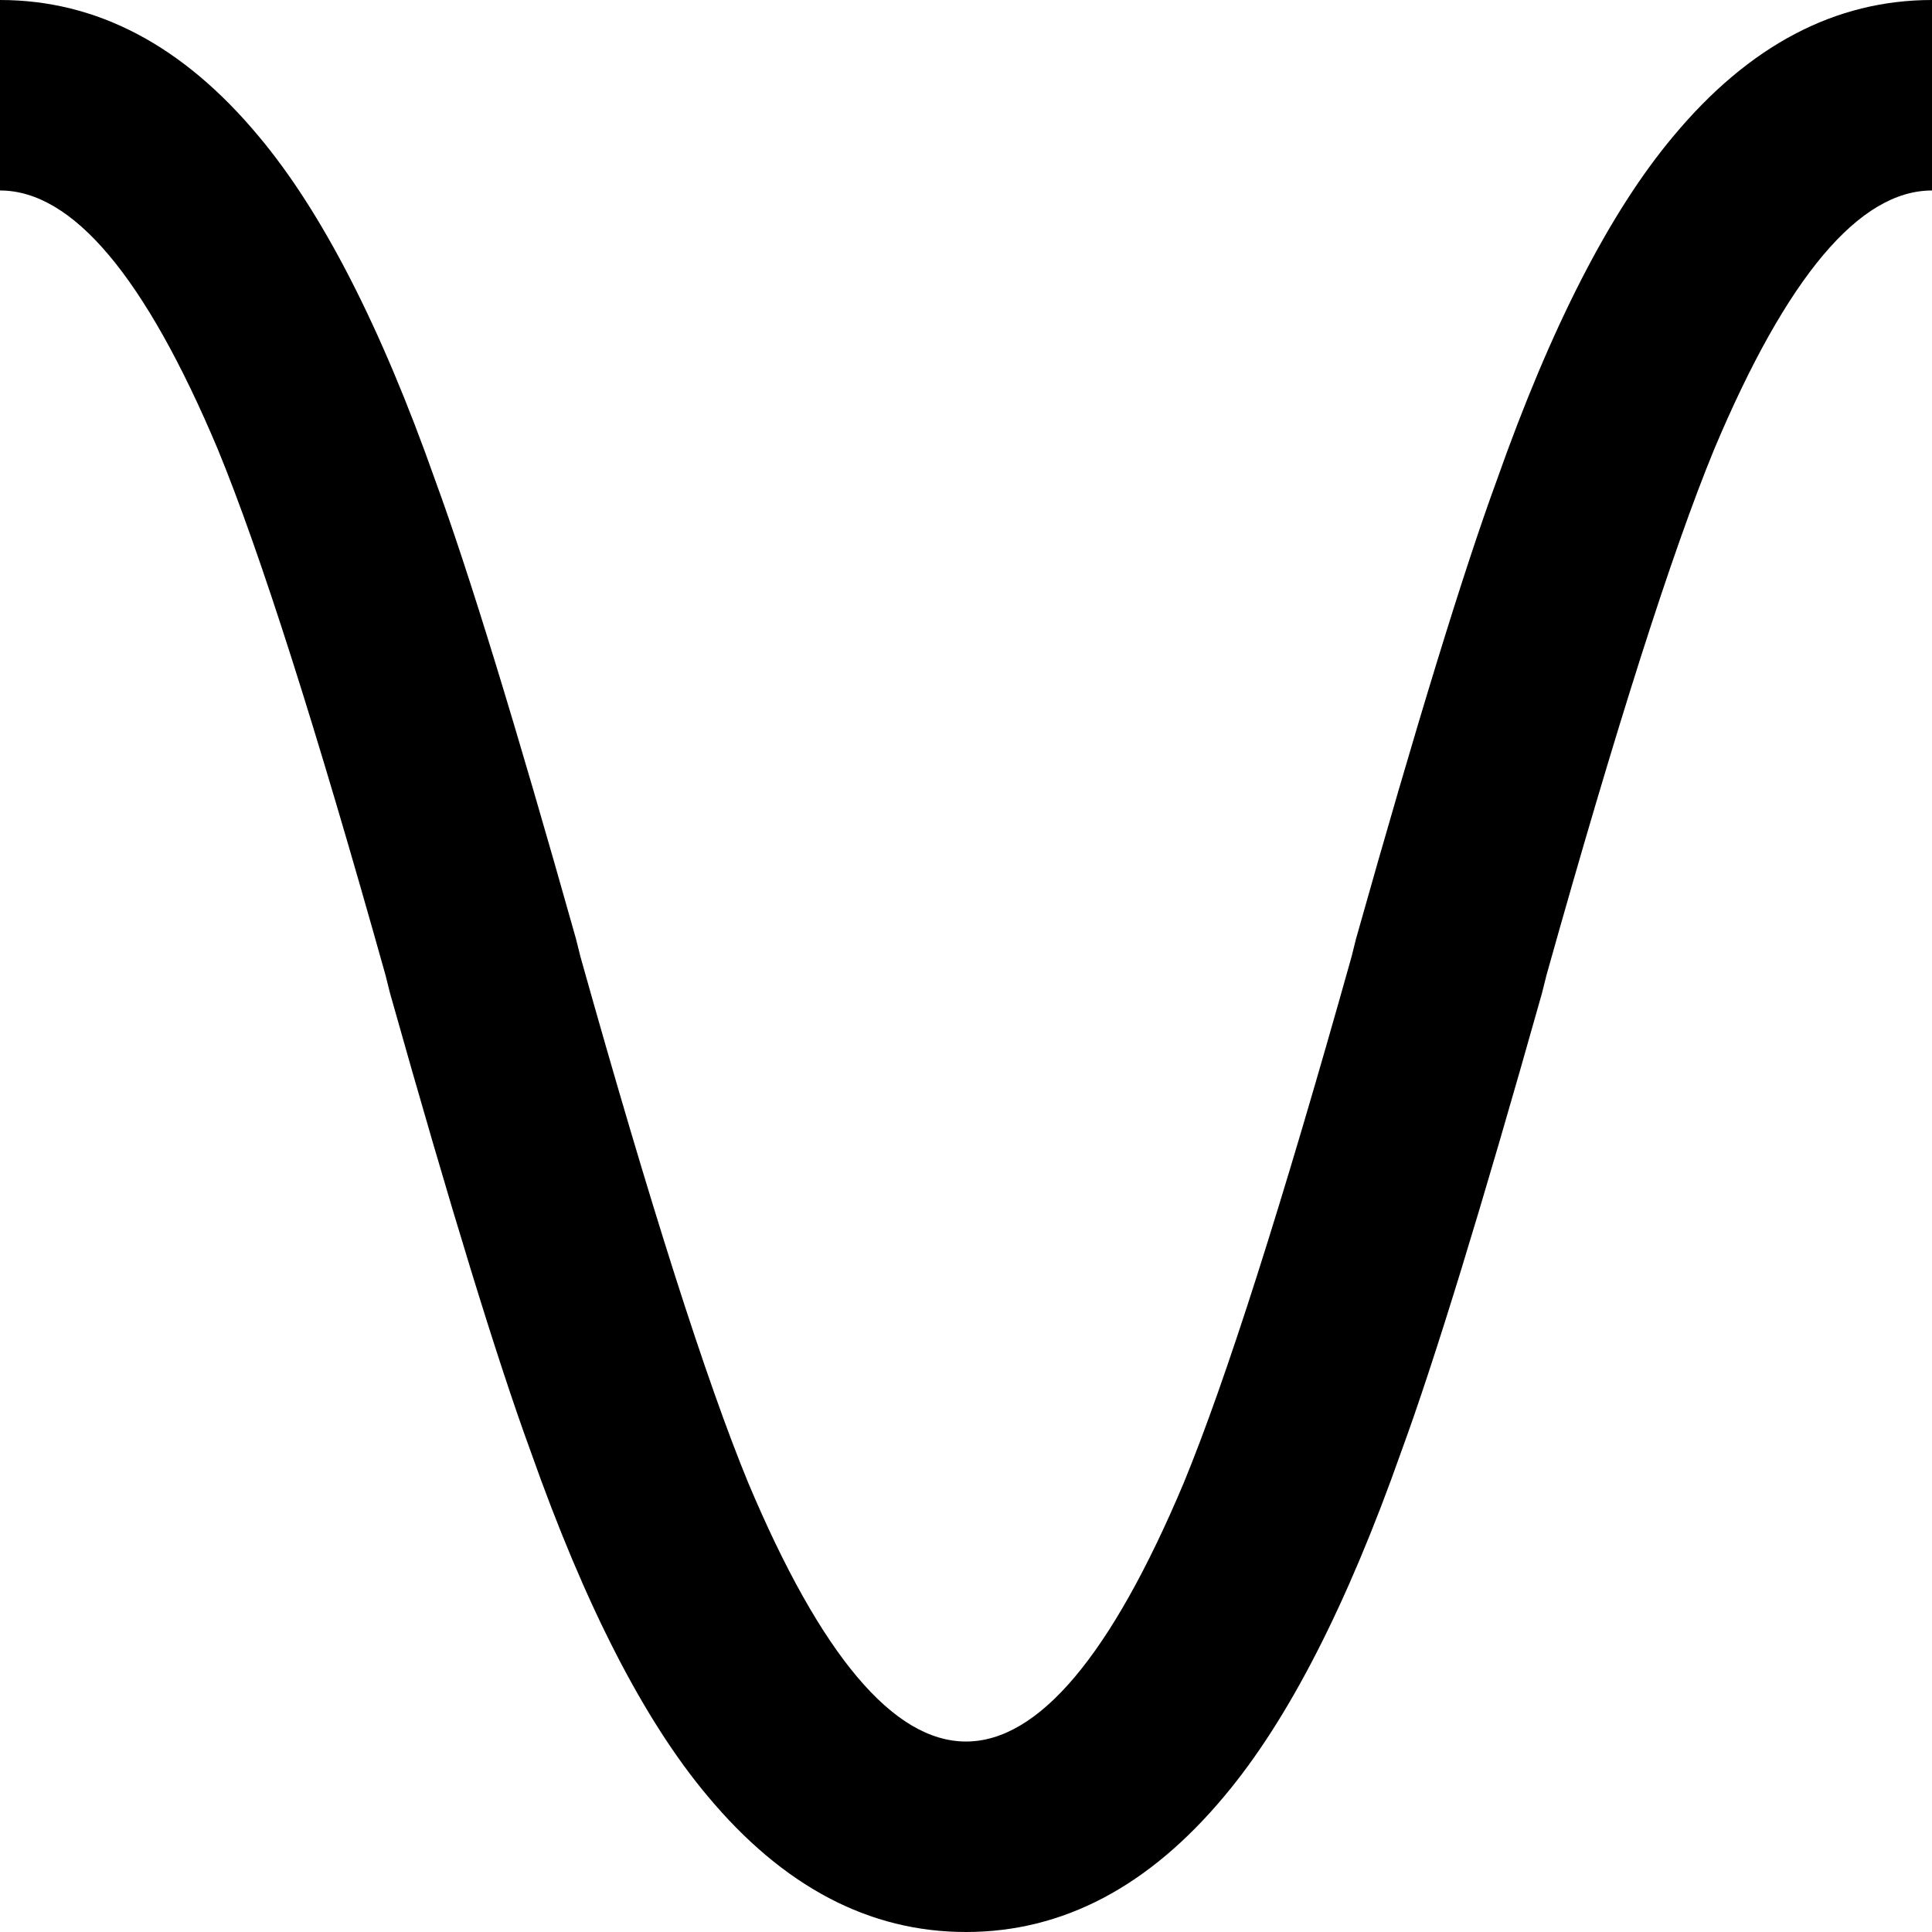 <svg xmlns="http://www.w3.org/2000/svg" viewBox="43 -21 426 426">
      <g transform="scale(1 -1) translate(0 -384)">
        <path d="M469 405V363Q445 363 421 306Q407 272 384 190L383 186Q363 115 352 85Q334 34 313 9Q288 -21 256.0 -21.0Q224 -21 199 9Q178 34 160 85Q149 115 129 186L128 190Q105 272 91 306Q67 363 43 363V405Q75 405 100 375Q121 350 139 299Q150 269 170 198L171 194Q194 112 208 78Q232 21 256.0 21.0Q280 21 304 78Q318 112 341 194L342 198Q362 269 373 299Q391 350 412 375Q437 405 469 405Z" />
      </g>
    </svg>